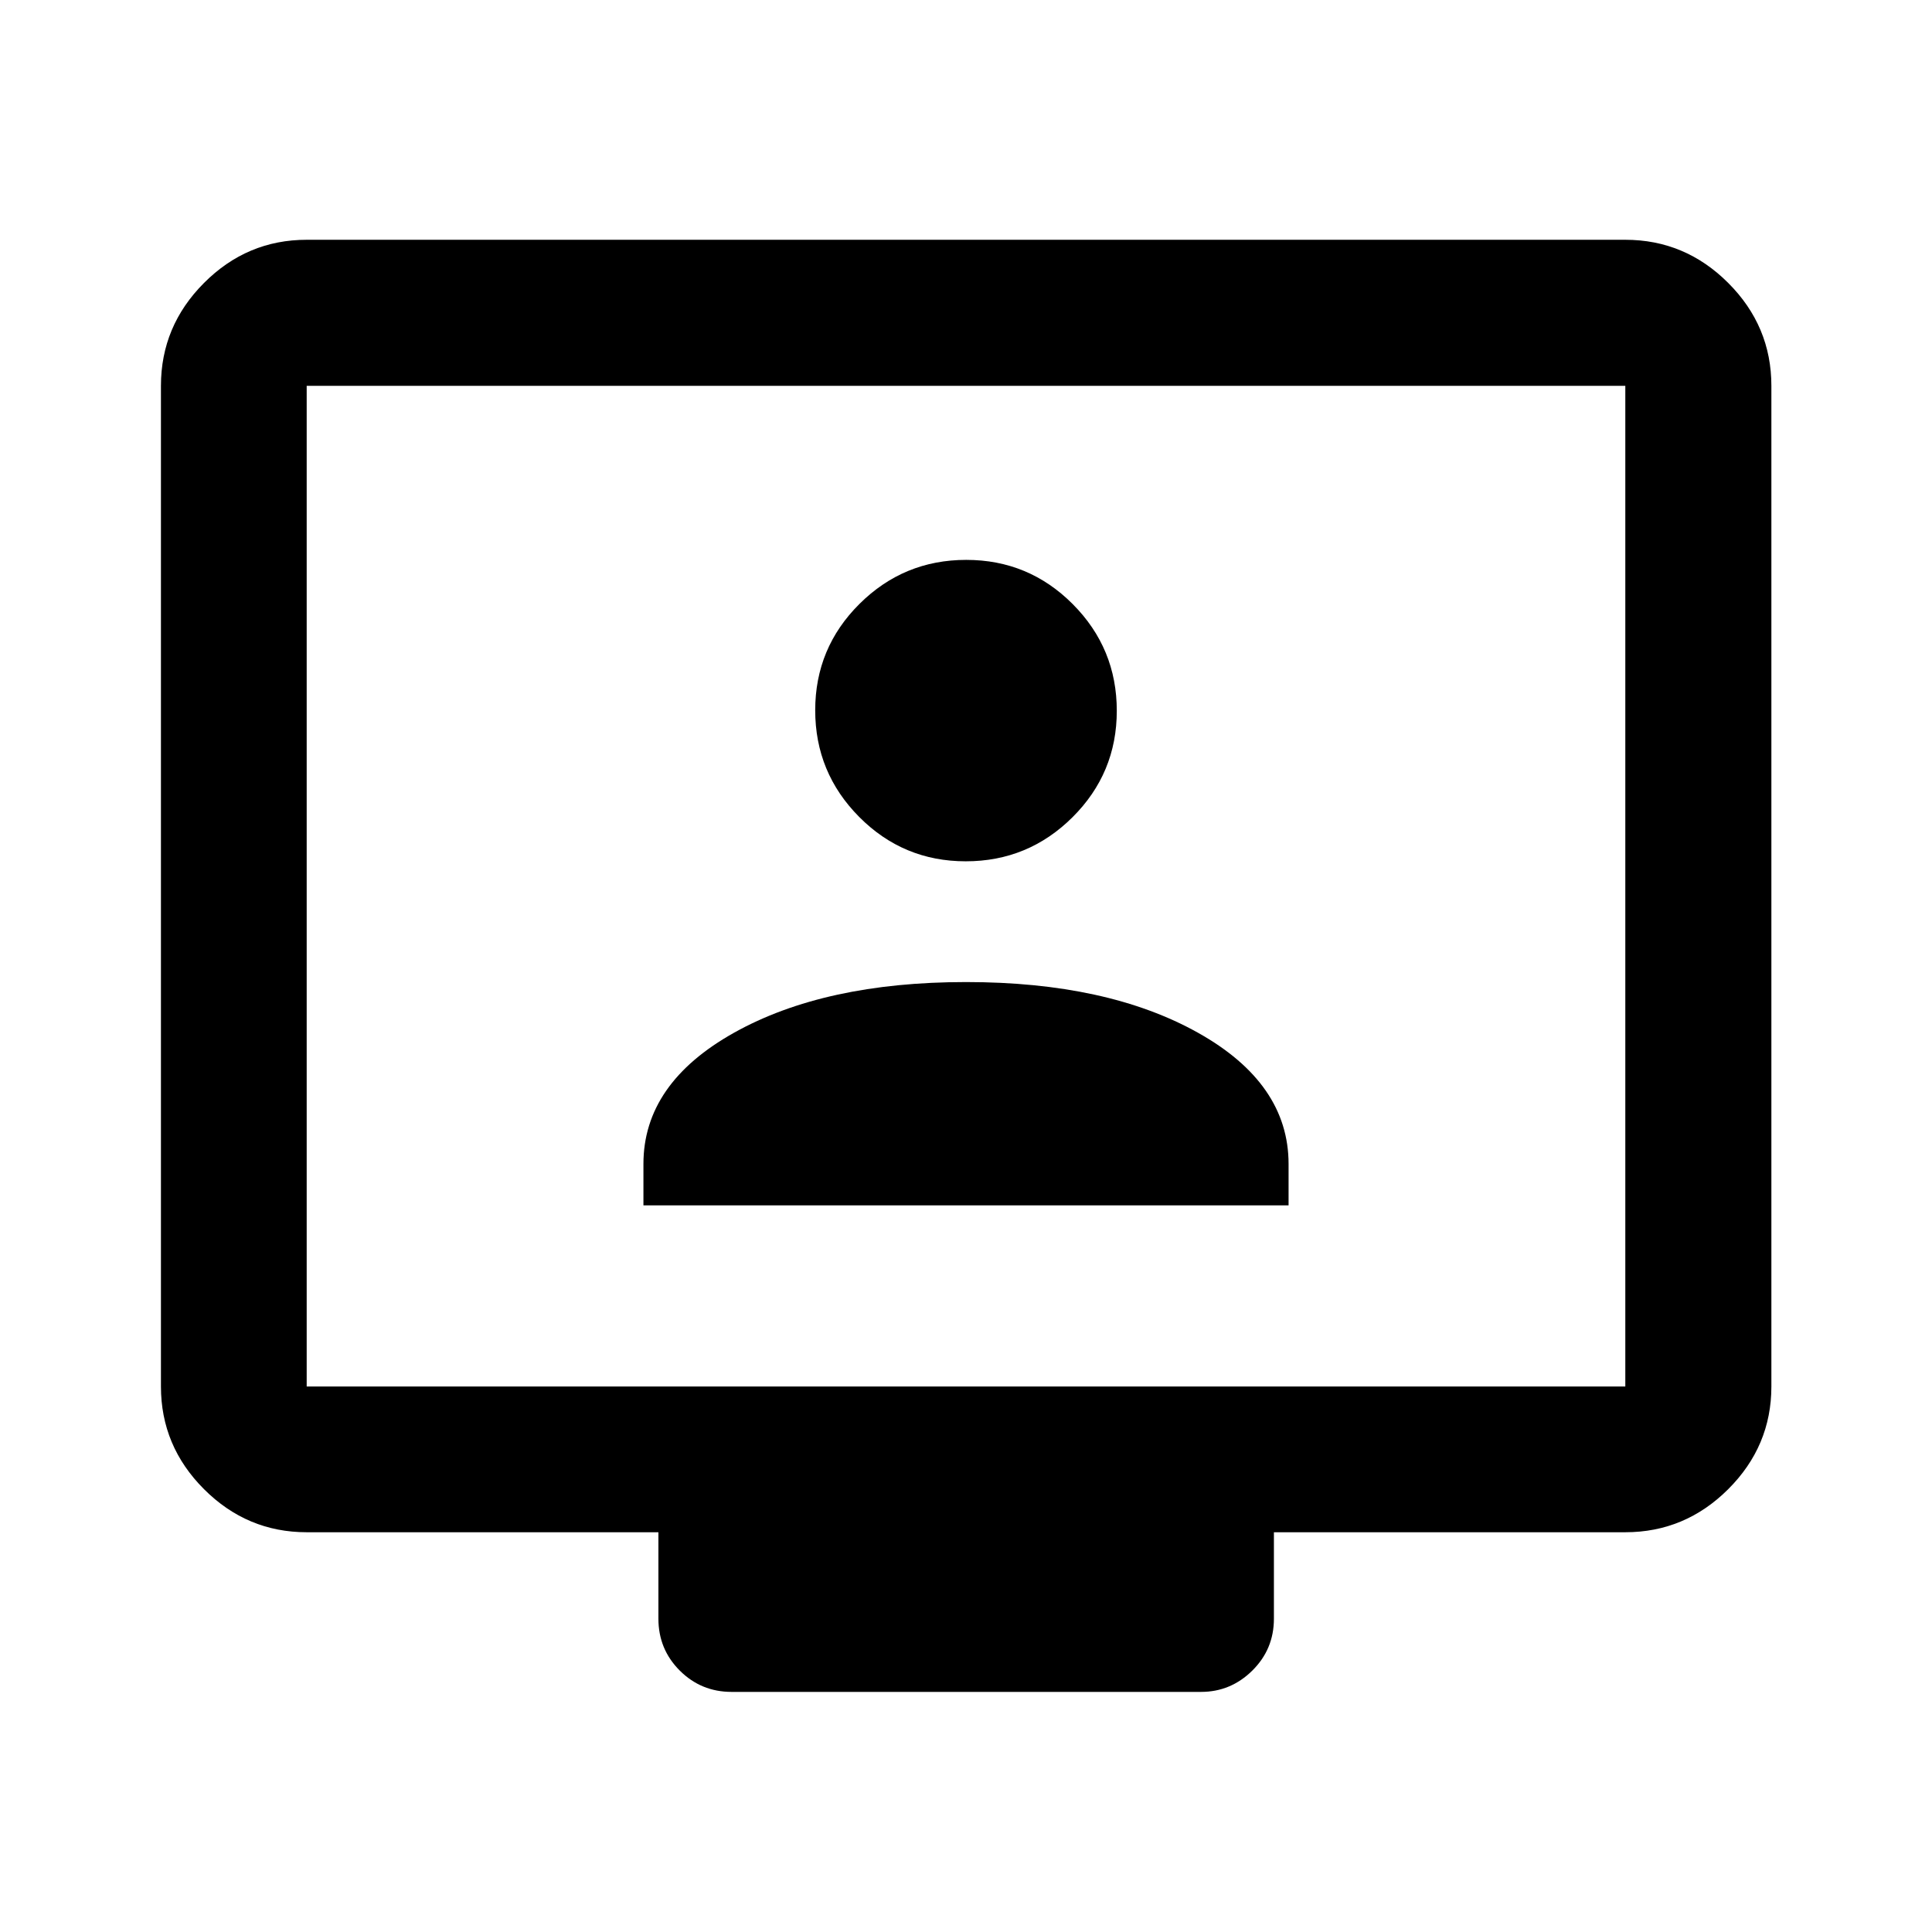 <svg xmlns="http://www.w3.org/2000/svg" height="40" viewBox="0 -960 960 960" width="40"><path d="M152.391-198.637q-29.619 0-51.019-21.401-21.401-21.401-21.401-51.02v-497.218q0-29.684 21.401-51.132 21.4-21.447 51.019-21.447h655.218q29.684 0 51.132 21.447 21.448 21.448 21.448 51.132v497.218q0 29.619-21.448 51.02-21.448 21.401-51.132 21.401H633v42.956q0 15.167-10.72 25.772-10.72 10.605-25.483 10.605H363.536q-15.166 0-25.771-10.605t-10.605-25.772v-42.956H152.391Zm0-72.421h655.218v-497.218H152.391v497.218Zm0 0v-497.218 497.218Zm167.326-90.014h320.566v-20.564q0-40.009-45.008-65.197Q550.268-472.022 480-472.022t-115.275 25.189q-45.008 25.188-45.008 65.197v20.564Zm160.154-170.95q31.022 0 53.039-21.888 22.017-21.889 22.017-52.911 0-31.021-21.894-52.999-21.894-21.977-52.924-21.977t-53.033 21.868q-22.003 21.868-22.003 52.87t21.888 53.02q21.888 22.017 52.91 22.017Z"/></svg>